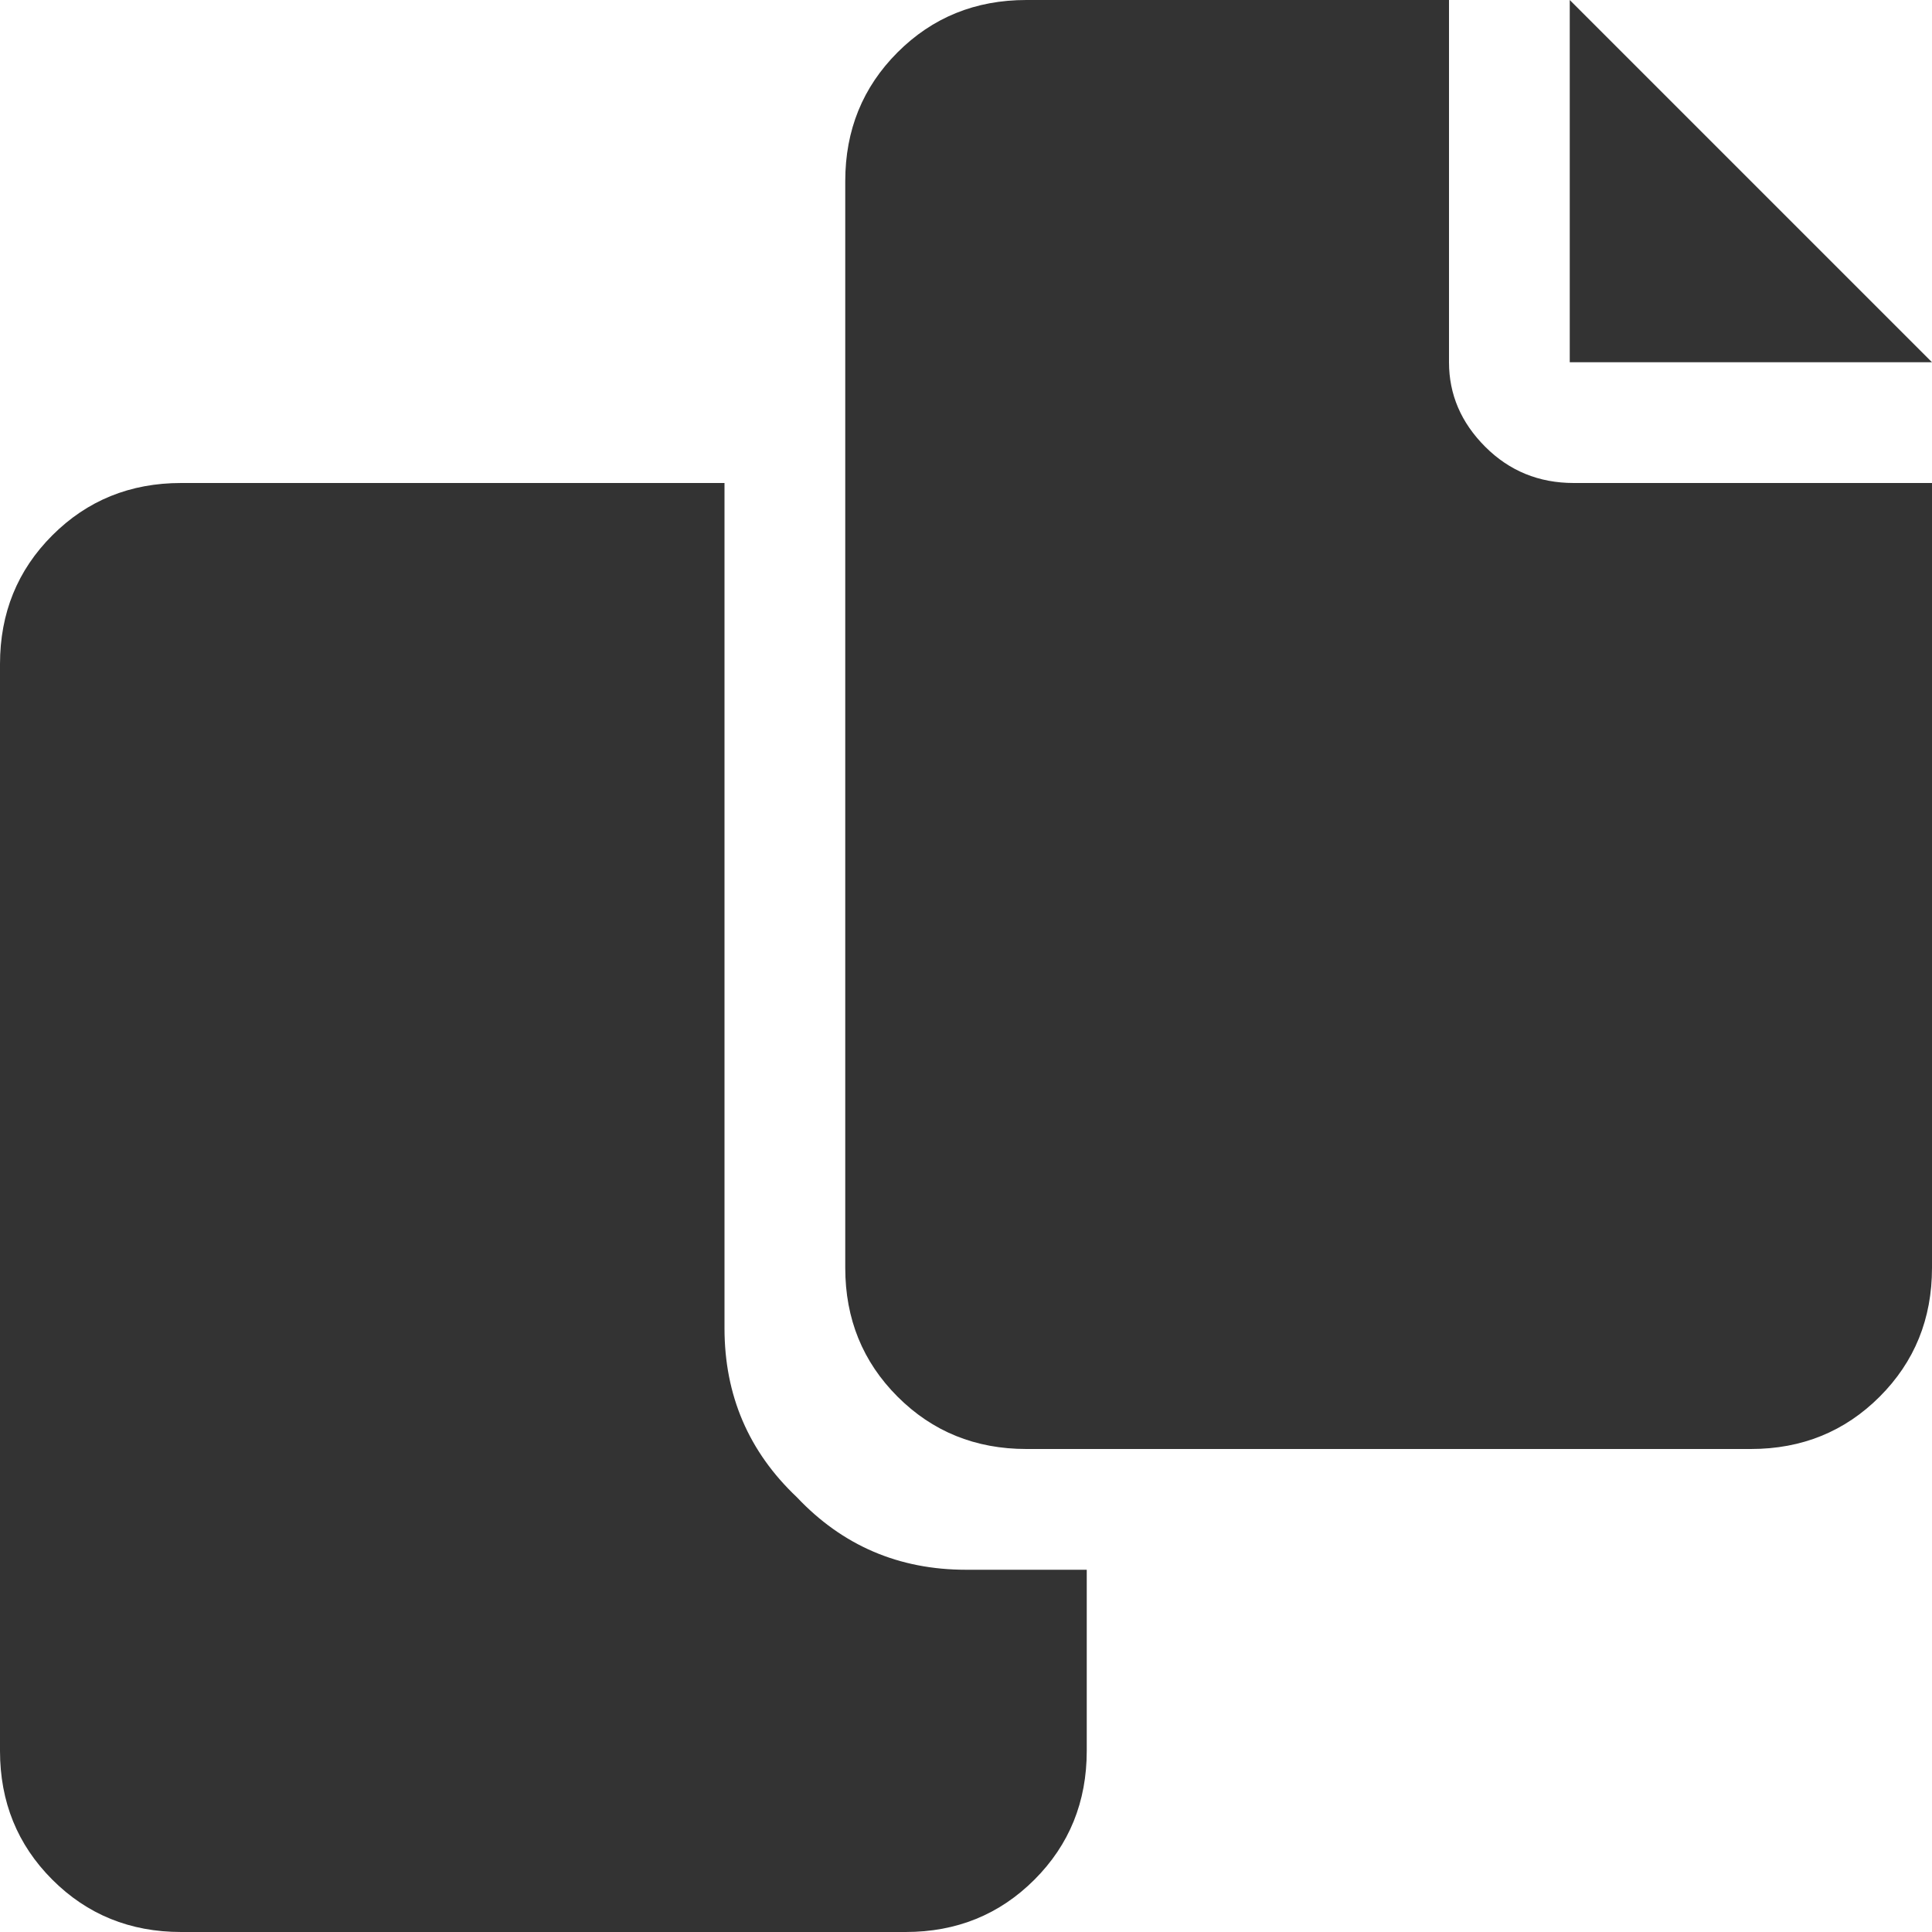<svg xmlns="http://www.w3.org/2000/svg" viewBox="0 0 24 24"><path fill="#333" d="M9 6H2.25q-.95 0-1.6.65Q0 7.3 0 8.25v13.5q0 .95.65 1.6.65.65 1.6.65h9q.95 0 1.6-.65.65-.65.65-1.6V19.5H12q-1.25 0-2.1-.9-.9-.85-.9-2.1V6m10.5-6v4.5H24L19.5 0m3.85 17.35q.65-.65.65-1.6V6h-4.45q-.65 0-1.1-.45Q18 5.1 18 4.5V0h-5.25q-.95 0-1.6.65-.65.65-.65 1.6v13.5q0 .95.65 1.6.65.65 1.6.65h9q.95 0 1.6-.65Z"/></svg>